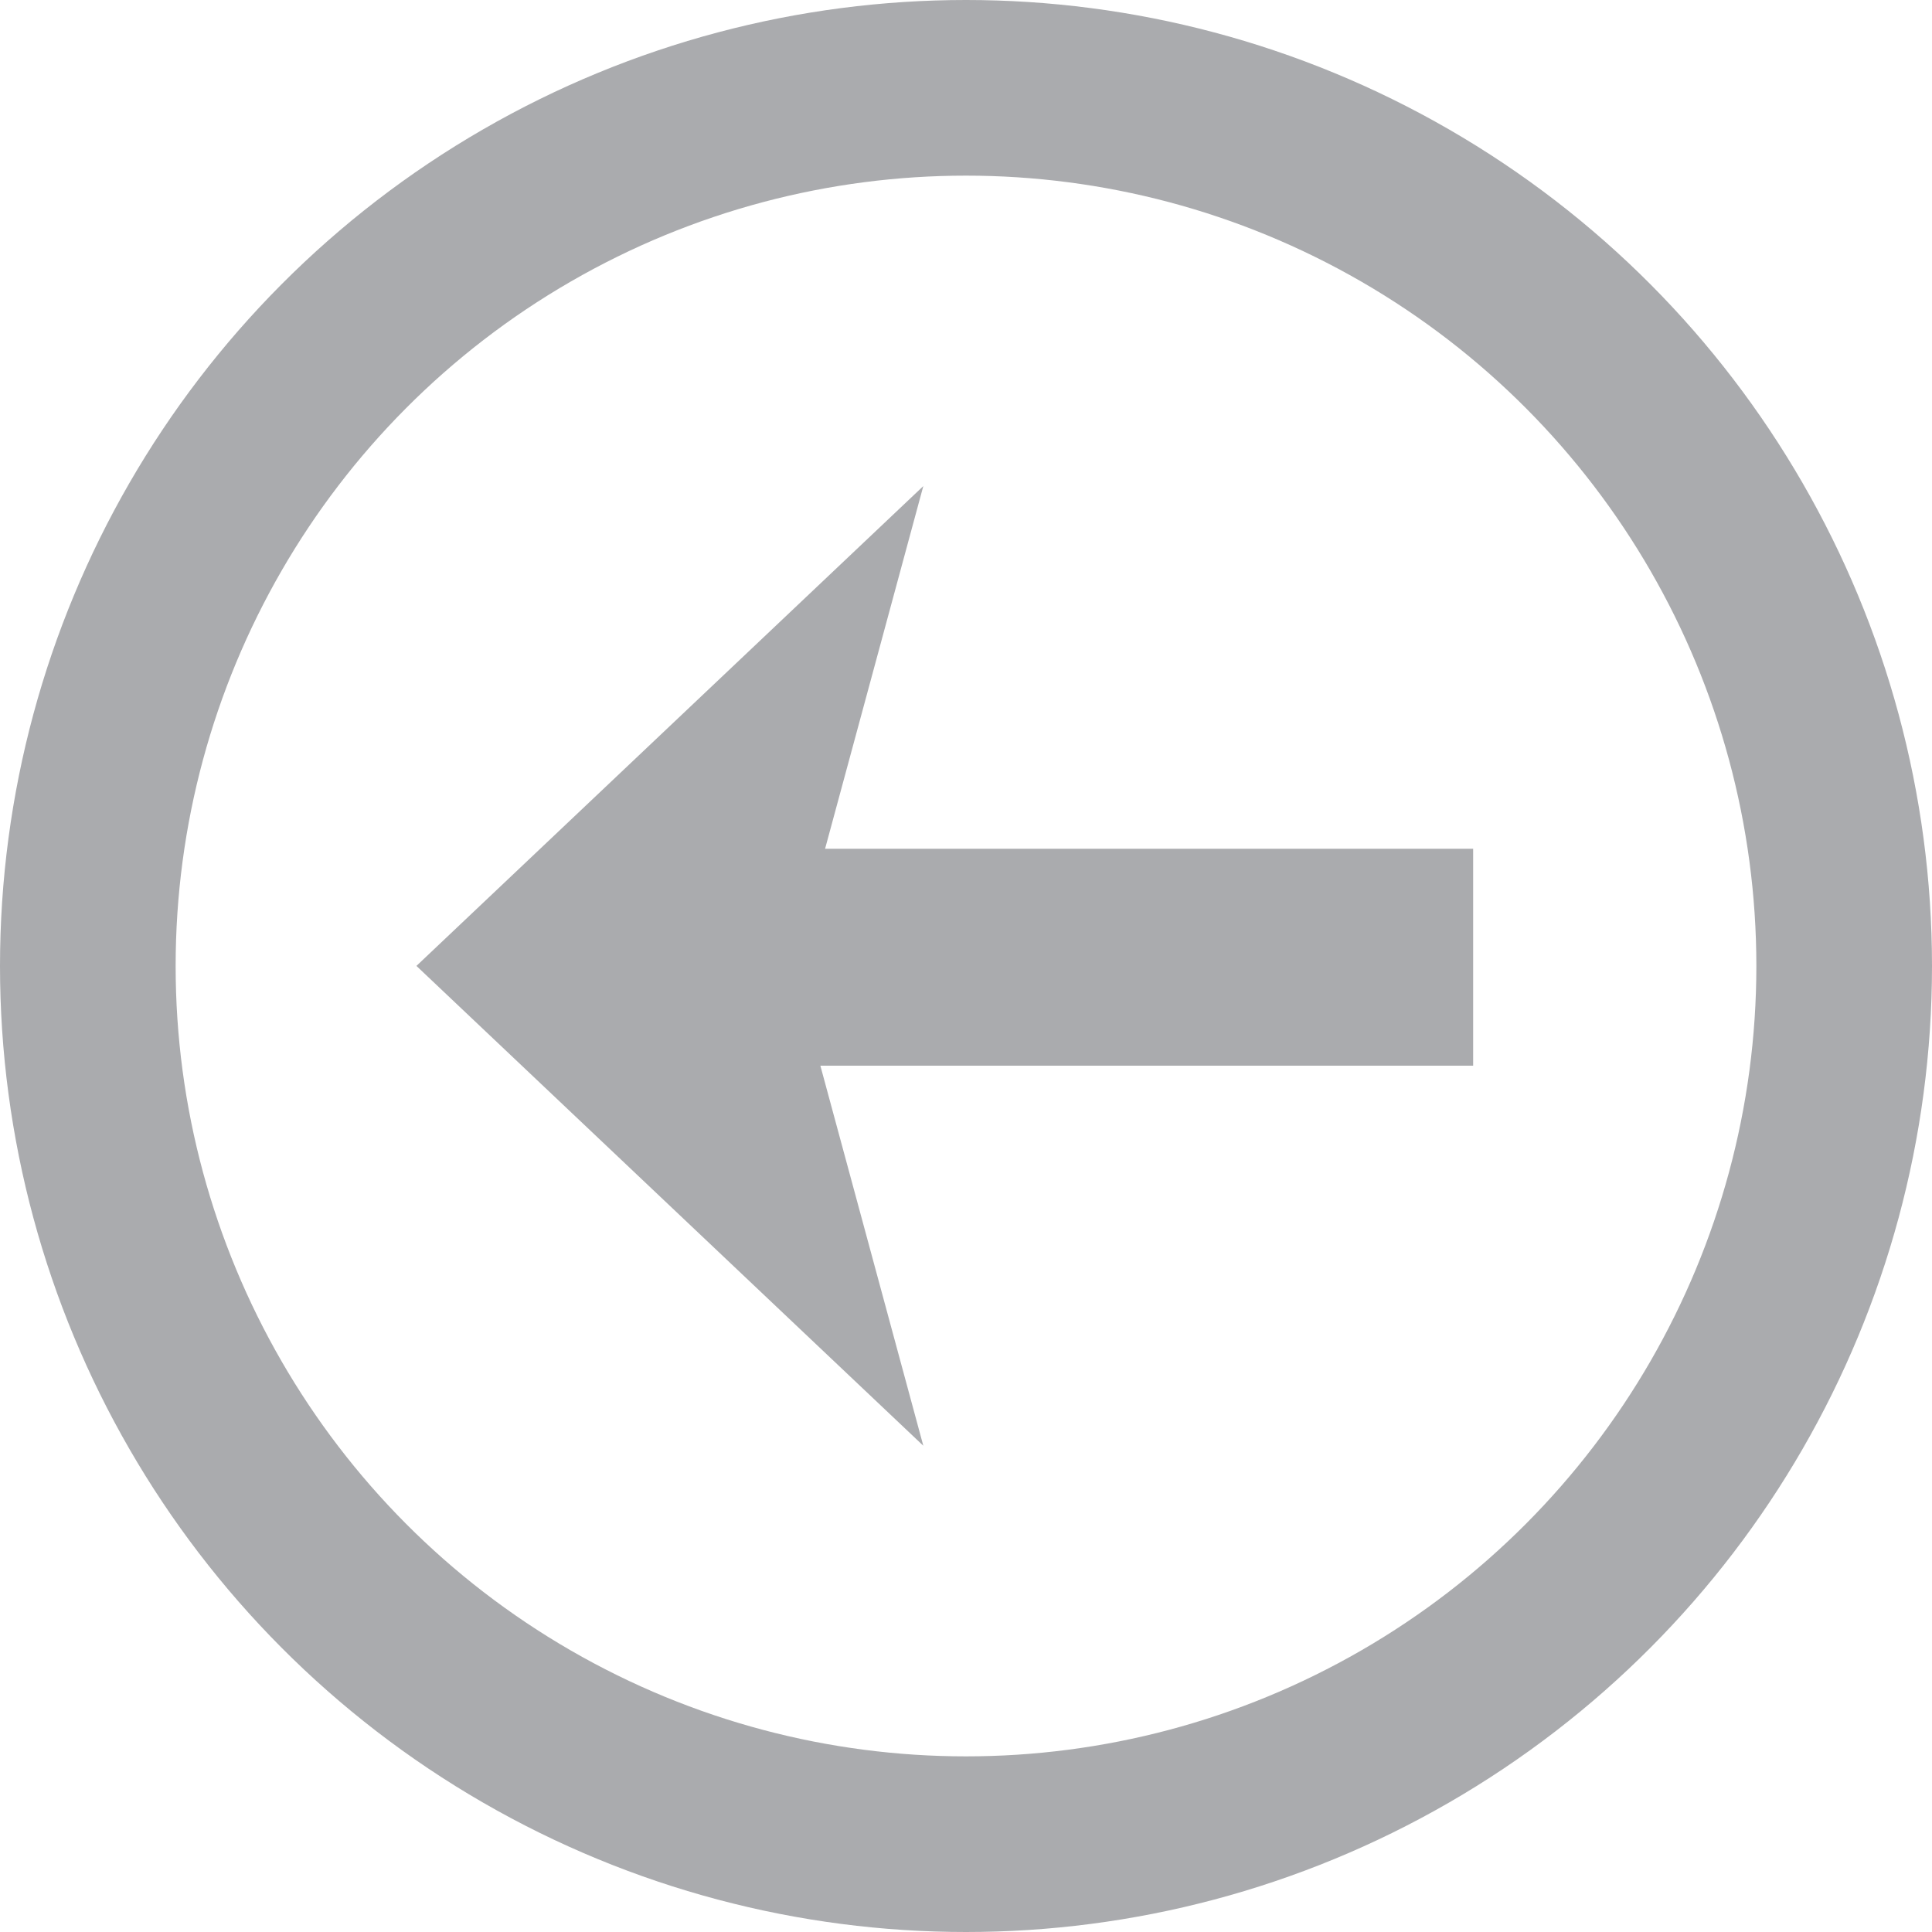 <?xml version="1.0" encoding="utf-8"?>
<!-- Generator: Adobe Illustrator 16.0.0, SVG Export Plug-In . SVG Version: 6.00 Build 0)  -->
<!DOCTYPE svg PUBLIC "-//W3C//DTD SVG 1.1//EN" "http://www.w3.org/Graphics/SVG/1.1/DTD/svg11.dtd">
<svg version="1.1" xmlns="http://www.w3.org/2000/svg" xmlns:xlink="http://www.w3.org/1999/xlink" x="0px" y="0px" width="22px"
	 height="22px" viewBox="0 0 22 22" enable-background="new 0 0 22 22" xml:space="preserve">
<g id="forward-btn" display="none">
	<path display="inline" fill="#AAABAE" d="M56.429,10.899l-5.771,5.464l1.48-5.464 M56.429,10.899 M56.429,10.899l-5.771-5.464
		l1.48,5.464"/>
	<rect x="44.396" y="9.565" display="inline" fill="#AAABAE" width="8.078" height="2.47"/>
	<circle display="inline" fill="none" stroke="#AAABAE" stroke-width="2" stroke-miterlimit="10" cx="50.171" cy="10.9" r="10"/>
</g>
<g id="back-btn">
	<path fill="#AAABAE" d="M9.034,10.999l1.48,5.464l-5.772-5.464 M4.742,10.999 M9.034,10.999l1.48-5.464l-5.772,5.464"/>
	<rect x="8.697" y="9.665" fill="#AAABAE" width="8.078" height="2.47"/>
	<circle fill="none" stroke="#AAABAE" stroke-width="2" stroke-miterlimit="10" cx="11" cy="11" r="10"/>
</g>
<g id="tag1-btn" display="none">
	
		<polyline display="inline" fill="none" stroke="#91969B" stroke-width="2.5" stroke-linejoin="round" stroke-miterlimit="10" points="
		-33.788,20.717 -43.506,10.999 -33.788,1.281 	"/>
	
		<polyline display="inline" fill="none" stroke="#91969B" stroke-width="2.5" stroke-linejoin="round" stroke-miterlimit="10" points="
		-22.554,20.717 -12.835,10.999 -22.554,1.281 	"/>
	
		<line display="inline" fill="none" stroke="#91969B" stroke-width="2.5" stroke-linejoin="round" stroke-miterlimit="10" x1="-25.871" y1="0.698" x2="-31.265" y2="21.301"/>
</g>
<g id="tag-btn" display="none">
	
		<line display="inline" fill="none" stroke="#91969B" stroke-width="2.5" stroke-miterlimit="10" x1="51.668" y1="-25.9" x2="75.905" y2="-25.9"/>
	
		<line display="inline" fill="none" stroke="#91969B" stroke-width="2.5" stroke-miterlimit="10" x1="51.668" y1="-18.512" x2="75.905" y2="-18.512"/>
	
		<line display="inline" fill="none" stroke="#91969B" stroke-width="2.5" stroke-miterlimit="10" x1="62.36" y1="-33.242" x2="57.371" y2="-9.475"/>
	
		<line display="inline" fill="none" stroke="#91969B" stroke-width="2.5" stroke-miterlimit="10" x1="70.202" y1="-33.757" x2="65.212" y2="-9.434"/>
</g>
<g id="pic-btn" display="none">
	<path display="inline" fill="none" stroke="#91969B" stroke-width="2" stroke-miterlimit="10" d="M44.668-14.639
		c0,1.23-0.998,2.227-2.229,2.227H20.173c-1.228,0-2.226-0.996-2.226-2.227v-16.143c0-1.23,0.998-2.227,2.226-2.227H42.44
		c1.23,0,2.229,0.997,2.229,2.227V-14.639z"/>
	<polyline display="inline" fill="none" stroke="#91969B" stroke-width="2" stroke-miterlimit="10" points="17.948,-19.323 
		22.677,-23.266 29.369,-17.449 31.91,-20.436 42.071,-12.412 	"/>
	
		<circle display="inline" fill="none" stroke="#91969B" stroke-width="2" stroke-miterlimit="10" cx="37.292" cy="-25.991" r="2.853"/>
</g>
<g id="delet-btn" display="none">
	
		<polyline display="inline" fill="none" stroke="#91969B" stroke-width="2.5" stroke-linejoin="bevel" stroke-miterlimit="10" points="
		-12.761,-29.242 -4.394,-29.242 10.948,-29.242 	"/>
	<path display="inline" fill="none" stroke="#91969B" stroke-width="1.5" stroke-miterlimit="10" d="M-4.447-29.354
		c-0.767-1.115,0.766-3.904,3.486-3.904c2.722,0,4.325,2.79,3.627,3.904"/>
	<path display="inline" fill="none" stroke="#91969B" stroke-width="2" stroke-miterlimit="10" d="M-10.305-29.354
		c0,0,3.338,21.429,3.431,21.926c0.162,0.532,0.634,0.81,0.825,0.81c0.19,0,9.847-0.009,10.196,0S4.864-6.898,5.04-7.53
		c0.086-0.575,3.346-21.824,3.346-21.824"/>
	<polygon display="inline" fill="#91969B" points="-5.926,-22.841 -2.697,-22.841 -2.697,-10.064 	"/>
	
		<line display="inline" fill="none" stroke="#91969B" stroke-width="1.5" stroke-miterlimit="10" x1="-9.628" y1="-25.591" x2="7.741" y2="-25.591"/>
	<line display="inline" fill="none" stroke="#91969B" stroke-miterlimit="10" x1="-6.864" y1="-8.841" x2="5.05" y2="-8.841"/>
	<polygon display="inline" fill="#91969B" points="4.112,-22.841 0.882,-22.841 0.882,-10.064 	"/>
</g>
<g id="save-btn" display="none">
	<rect x="-35.522" y="-32.494" display="inline" fill="#91969B" width="3.763" height="5.958"/>
	<path display="inline" fill="none" stroke="#91969B" stroke-width="2" stroke-miterlimit="10" d="M-19.761-9.774
		c0,0.916-0.716,1.659-1.601,1.659h-20.794c-0.884,0-1.601-0.743-1.601-1.659v-21.572c0-0.915,0.716-1.659,1.601-1.659
		c0,0,15.727,0,18.216,0c2.011-0.095,4.116,2.203,4.179,5.648C-19.761-24.581-19.761-9.774-19.761-9.774z"/>
	<polyline display="inline" fill="none" stroke="#91969B" stroke-width="2" stroke-miterlimit="10" points="-26.255,-32.28 
		-26.255,-23.505 -38.95,-23.505 -38.95,-32.28 	"/>
	<path display="inline" fill="none" stroke="#91969B" stroke-width="2" stroke-miterlimit="10" d="M-39.482-8.436v-8.427
		c0-0.724,0.686-1.309,1.532-1.309h12.381c0.846,0,1.531,0.585,1.531,1.309v8.37"/>
</g>
</svg>
